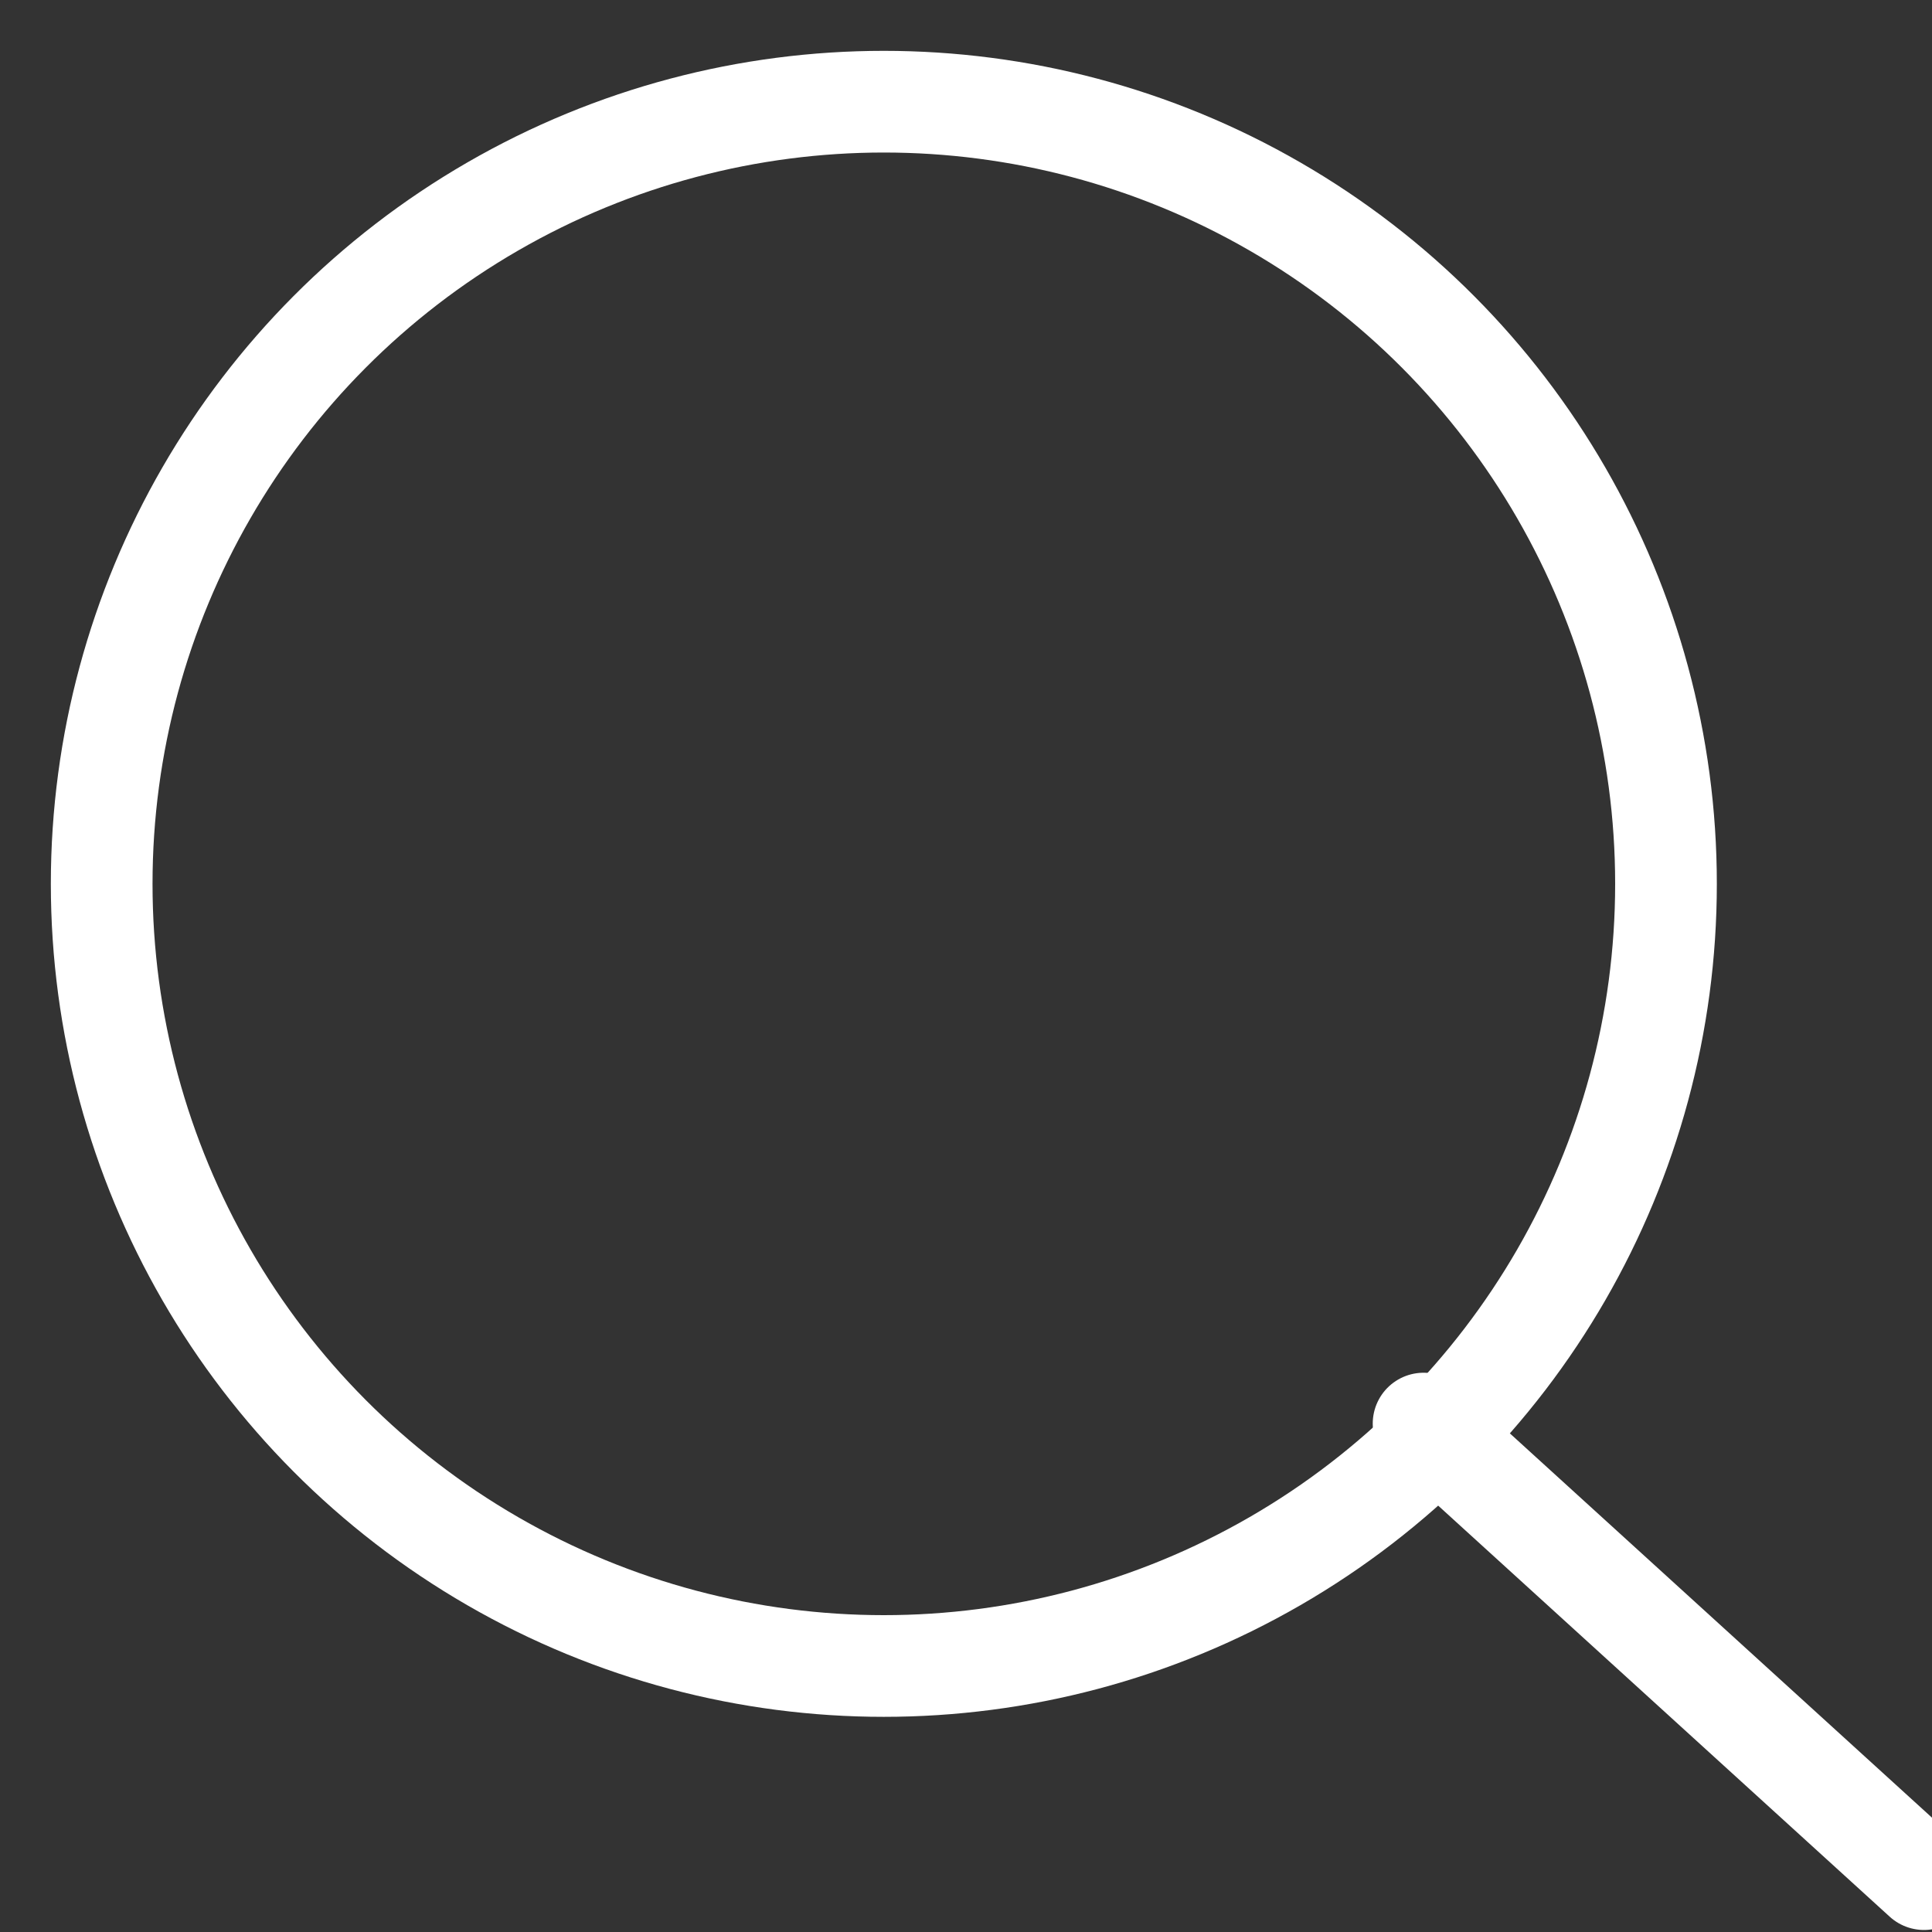 <?xml version="1.0" encoding="UTF-8"?>
<svg width="19px" height="19px" viewBox="0 0 19 19" version="1.1" xmlns="http://www.w3.org/2000/svg" xmlns:xlink="http://www.w3.org/1999/xlink">
    <rect x="0" y="0" width="19" height="19" fill="#333333" stroke="none"/>
    <!-- Generator: Sketch 49.3 (51167) - http://www.bohemiancoding.com/sketch -->
    <title>Search Icon</title>
    <desc>Created with Sketch.</desc>
    <defs></defs>
    <g id="Page-1" stroke="none" stroke-width="1" fill="none" fill-rule="evenodd">
        <g id="Design" transform="translate(-1319, -29)" stroke="#FFFFFF">
            <g id="Header" transform="translate(30, 30)">
                <g id="Search-Icon" transform="translate(1290, 0)">
                    <circle id="Oval" cx="7.692" cy="7.692" r="7.692"></circle>
                    <path d="M13,13 L17.921,17.48" id="Line" stroke-linecap="round" stroke-linejoin="round"></path>
                </g>
            </g>
        </g>
    </g>
</svg>